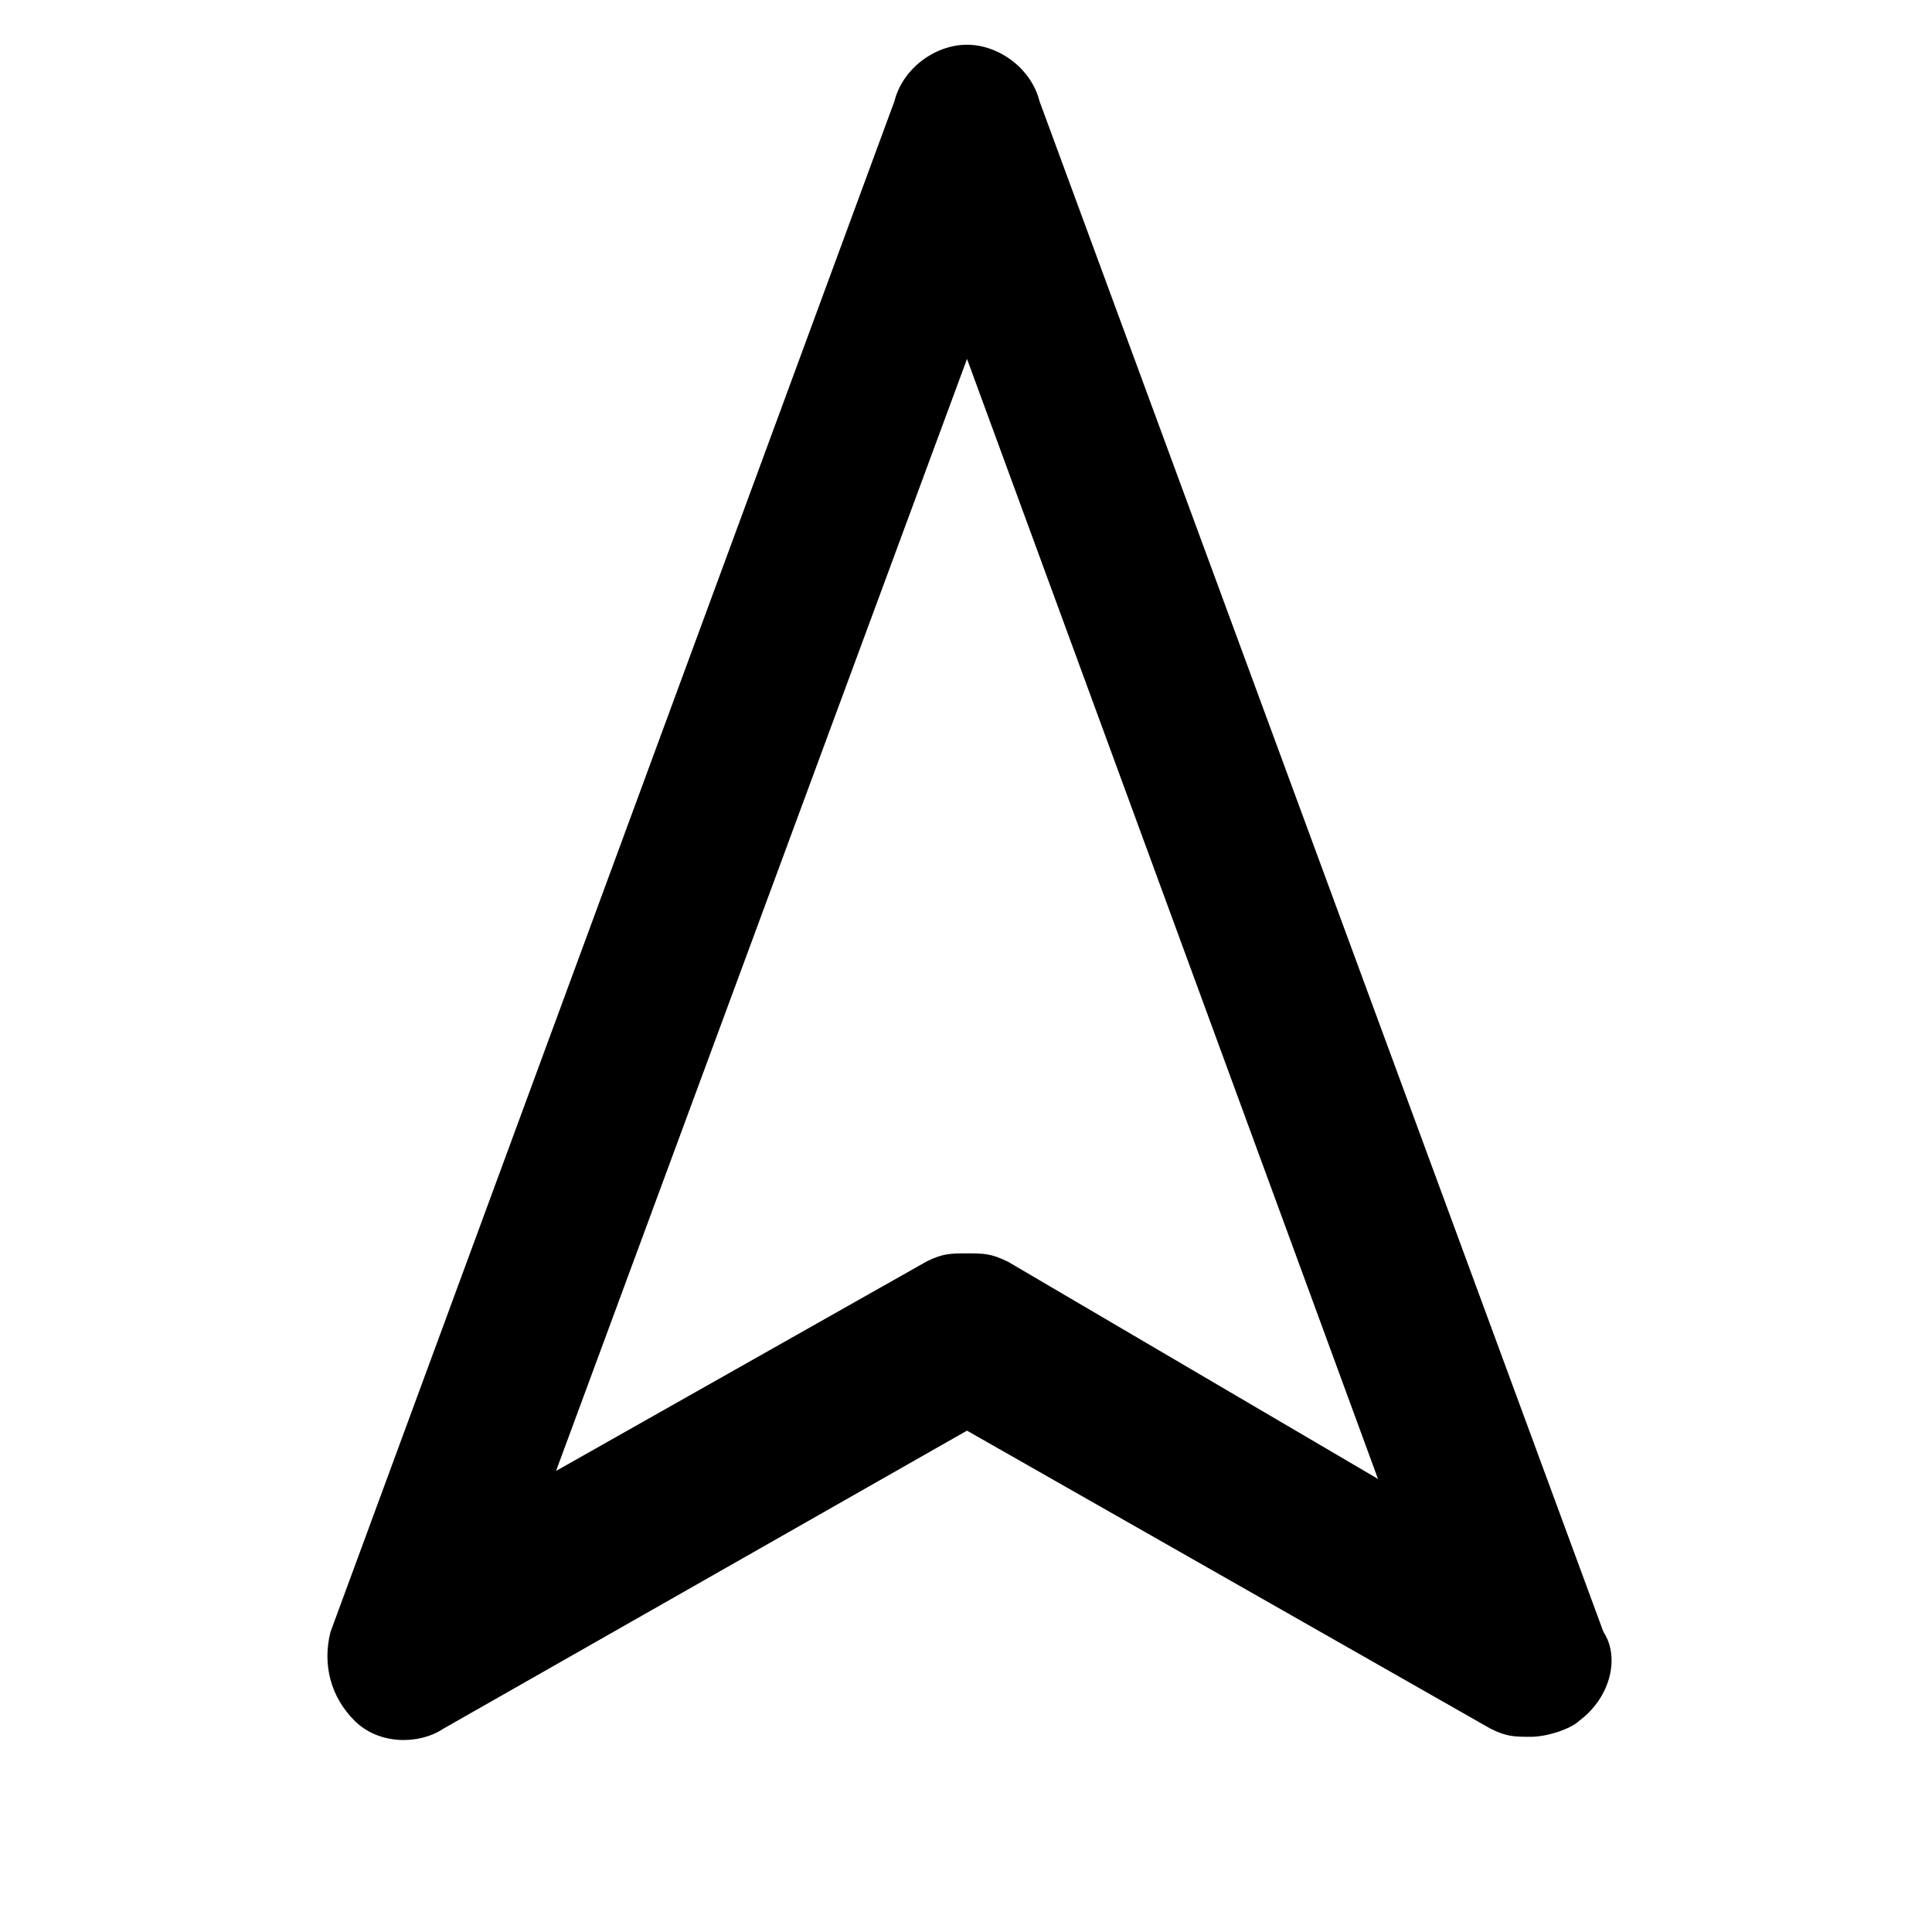 <svg xmlns="http://www.w3.org/2000/svg" width="32" height="32" viewBox="0 0 32 32"><title>navigation-2</title><path d="M26.559 27.033L17.217 1.675c-.133-.534-.667-.934-1.201-.934s-1.068.4-1.201.934L5.473 27.033c-.133.534 0 1.068.4 1.468s1.068.4 1.468.133l8.675-4.938 8.675 4.938c.267.133.4.133.667.133s.667-.133.801-.267c.534-.4.667-1.068.4-1.468zm-9.876-6.14c-.267-.133-.4-.133-.667-.133s-.4 0-.667.133l-6.139 3.47 6.807-18.418 6.807 18.551-6.139-3.604z"/></svg>
